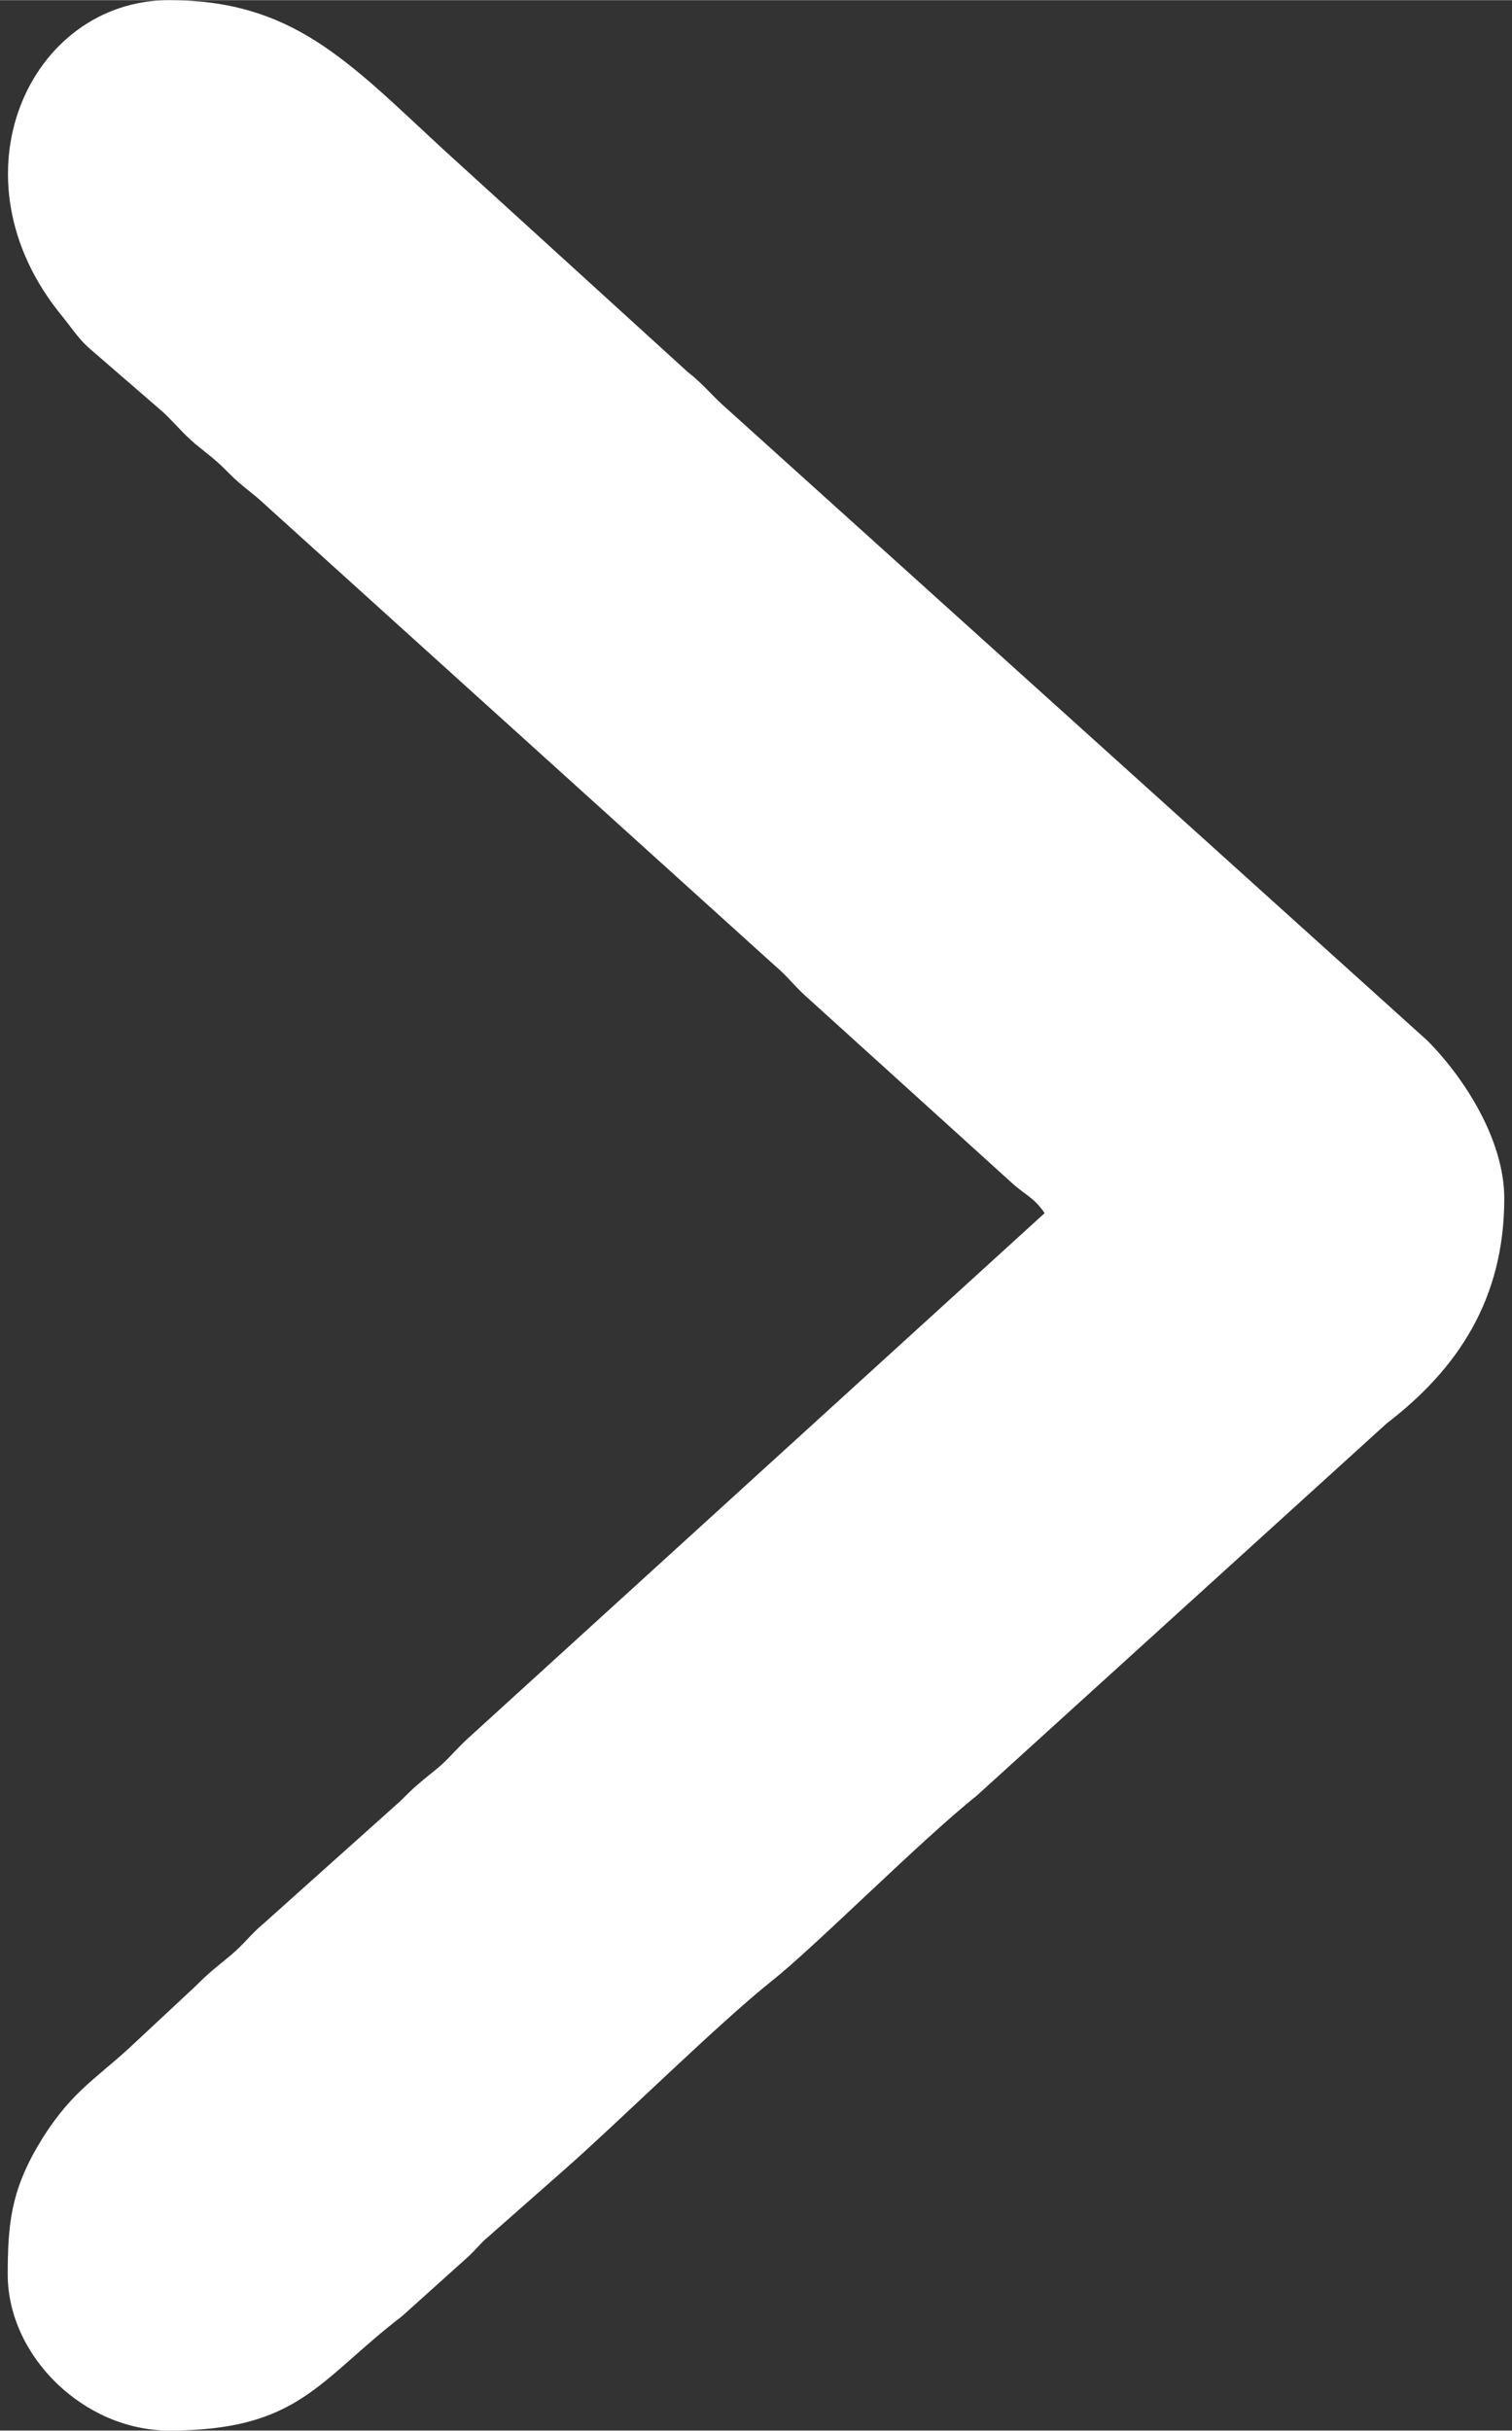 <?xml version="1.0" encoding="UTF-8"?>
<!DOCTYPE svg PUBLIC "-//W3C//DTD SVG 1.1//EN" "http://www.w3.org/Graphics/SVG/1.1/DTD/svg11.dtd">
<!-- Creator: CorelDRAW X8 -->
<svg xmlns="http://www.w3.org/2000/svg" xml:space="preserve" width="41.148mm" height="66.125mm" version="1.1" style="shape-rendering:geometricPrecision; text-rendering:geometricPrecision; image-rendering:optimizeQuality; fill-rule:evenodd; clip-rule:evenodd"
viewBox="0 0 4115 6612"
 xmlns:xlink="http://www.w3.org/1999/xlink">
 <rect x="0" y="0" width="4115" height="6612" fill="#333333" stroke="none"/>
 <defs>
  <style type="text/css">
   <![CDATA[
    .fil0 {fill:white}
   ]]>
  </style>
 </defs>
 <g id="Capa_x0020_1">
  <path class="fil0" d="M4094 3260c0,275 -128,465 -320,612l-1116 1013c-153,122 -441,412 -559,505 -144,115 -412,379 -557,507l-227 200c-19,20 -32,35 -53,53l-168 151c-228,175 -280,311 -634,311 -231,0 -439,-202 -439,-425 0,-137 10,-225 80,-346 85,-145 154,-181 250,-269l179 -167c41,-41 56,-51 99,-87 35,-29 54,-57 88,-85l372 -333c39,-39 50,-48 92,-82 35,-27 55,-54 88,-85l1574 -1433c-29,-43 -53,-49 -90,-83l-552 -500c-36,-31 -58,-62 -94,-92l-1384 -1251c-38,-36 -60,-47 -100,-87 -38,-39 -51,-46 -92,-80 -34,-29 -55,-56 -87,-86l-193 -167c-35,-29 -52,-57 -80,-92 -315,-380 -90,-862 289,-862 335,0 485,164 742,402l669 609c45,35 67,66 110,103l1903 1716c101,101 210,271 210,430z"/>
 </g>
</svg>
